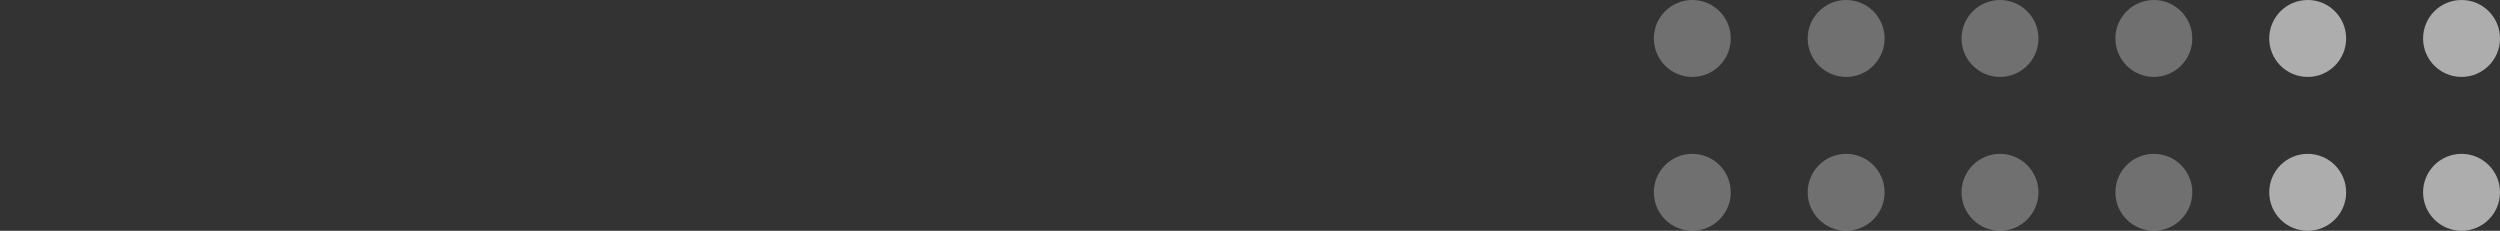 <svg width="130" height="12" viewBox="0 0 130 12" fill="none" xmlns="http://www.w3.org/2000/svg">
<rect x="0" y="0" width="130" height="12" fill="#333333" stroke="none"/>
<g clip-path="url(#clip0_4246_48539)">
<g clip-path="url(#clip1_4246_48539)">
<circle opacity="0.3" cx="88" cy="2" r="2" fill="white"/>
<circle opacity="0.3" cx="96" cy="2" r="2" fill="white"/>
<circle opacity="0.3" cx="104" cy="2" r="2" fill="white"/>
<circle opacity="0.3" cx="112" cy="2" r="2" fill="white"/>
<circle opacity="0.6" cx="120" cy="2" r="2" fill="white"/>
<circle opacity="0.6" cx="128" cy="2" r="2" fill="white"/>
</g>
<g clip-path="url(#clip2_4246_48539)">
<circle opacity="0.3" cx="88" cy="10" r="2" fill="white"/>
<circle opacity="0.3" cx="96" cy="10" r="2" fill="white"/>
<circle opacity="0.3" cx="104" cy="10" r="2" fill="white"/>
<circle opacity="0.3" cx="112" cy="10" r="2" fill="white"/>
<circle opacity="0.6" cx="120" cy="10" r="2" fill="white"/>
<circle opacity="0.6" cx="128" cy="10" r="2" fill="white"/>
</g>
</g>
<defs>
<clipPath id="clip0_4246_48539">
<rect width="130" height="12" fill="white"/>
</clipPath>
<clipPath id="clip1_4246_48539">
<rect width="44" height="4" fill="white" transform="translate(86)"/>
</clipPath>
<clipPath id="clip2_4246_48539">
<rect width="44" height="4" fill="white" transform="translate(86 8)"/>
</clipPath>
</defs>
</svg>
